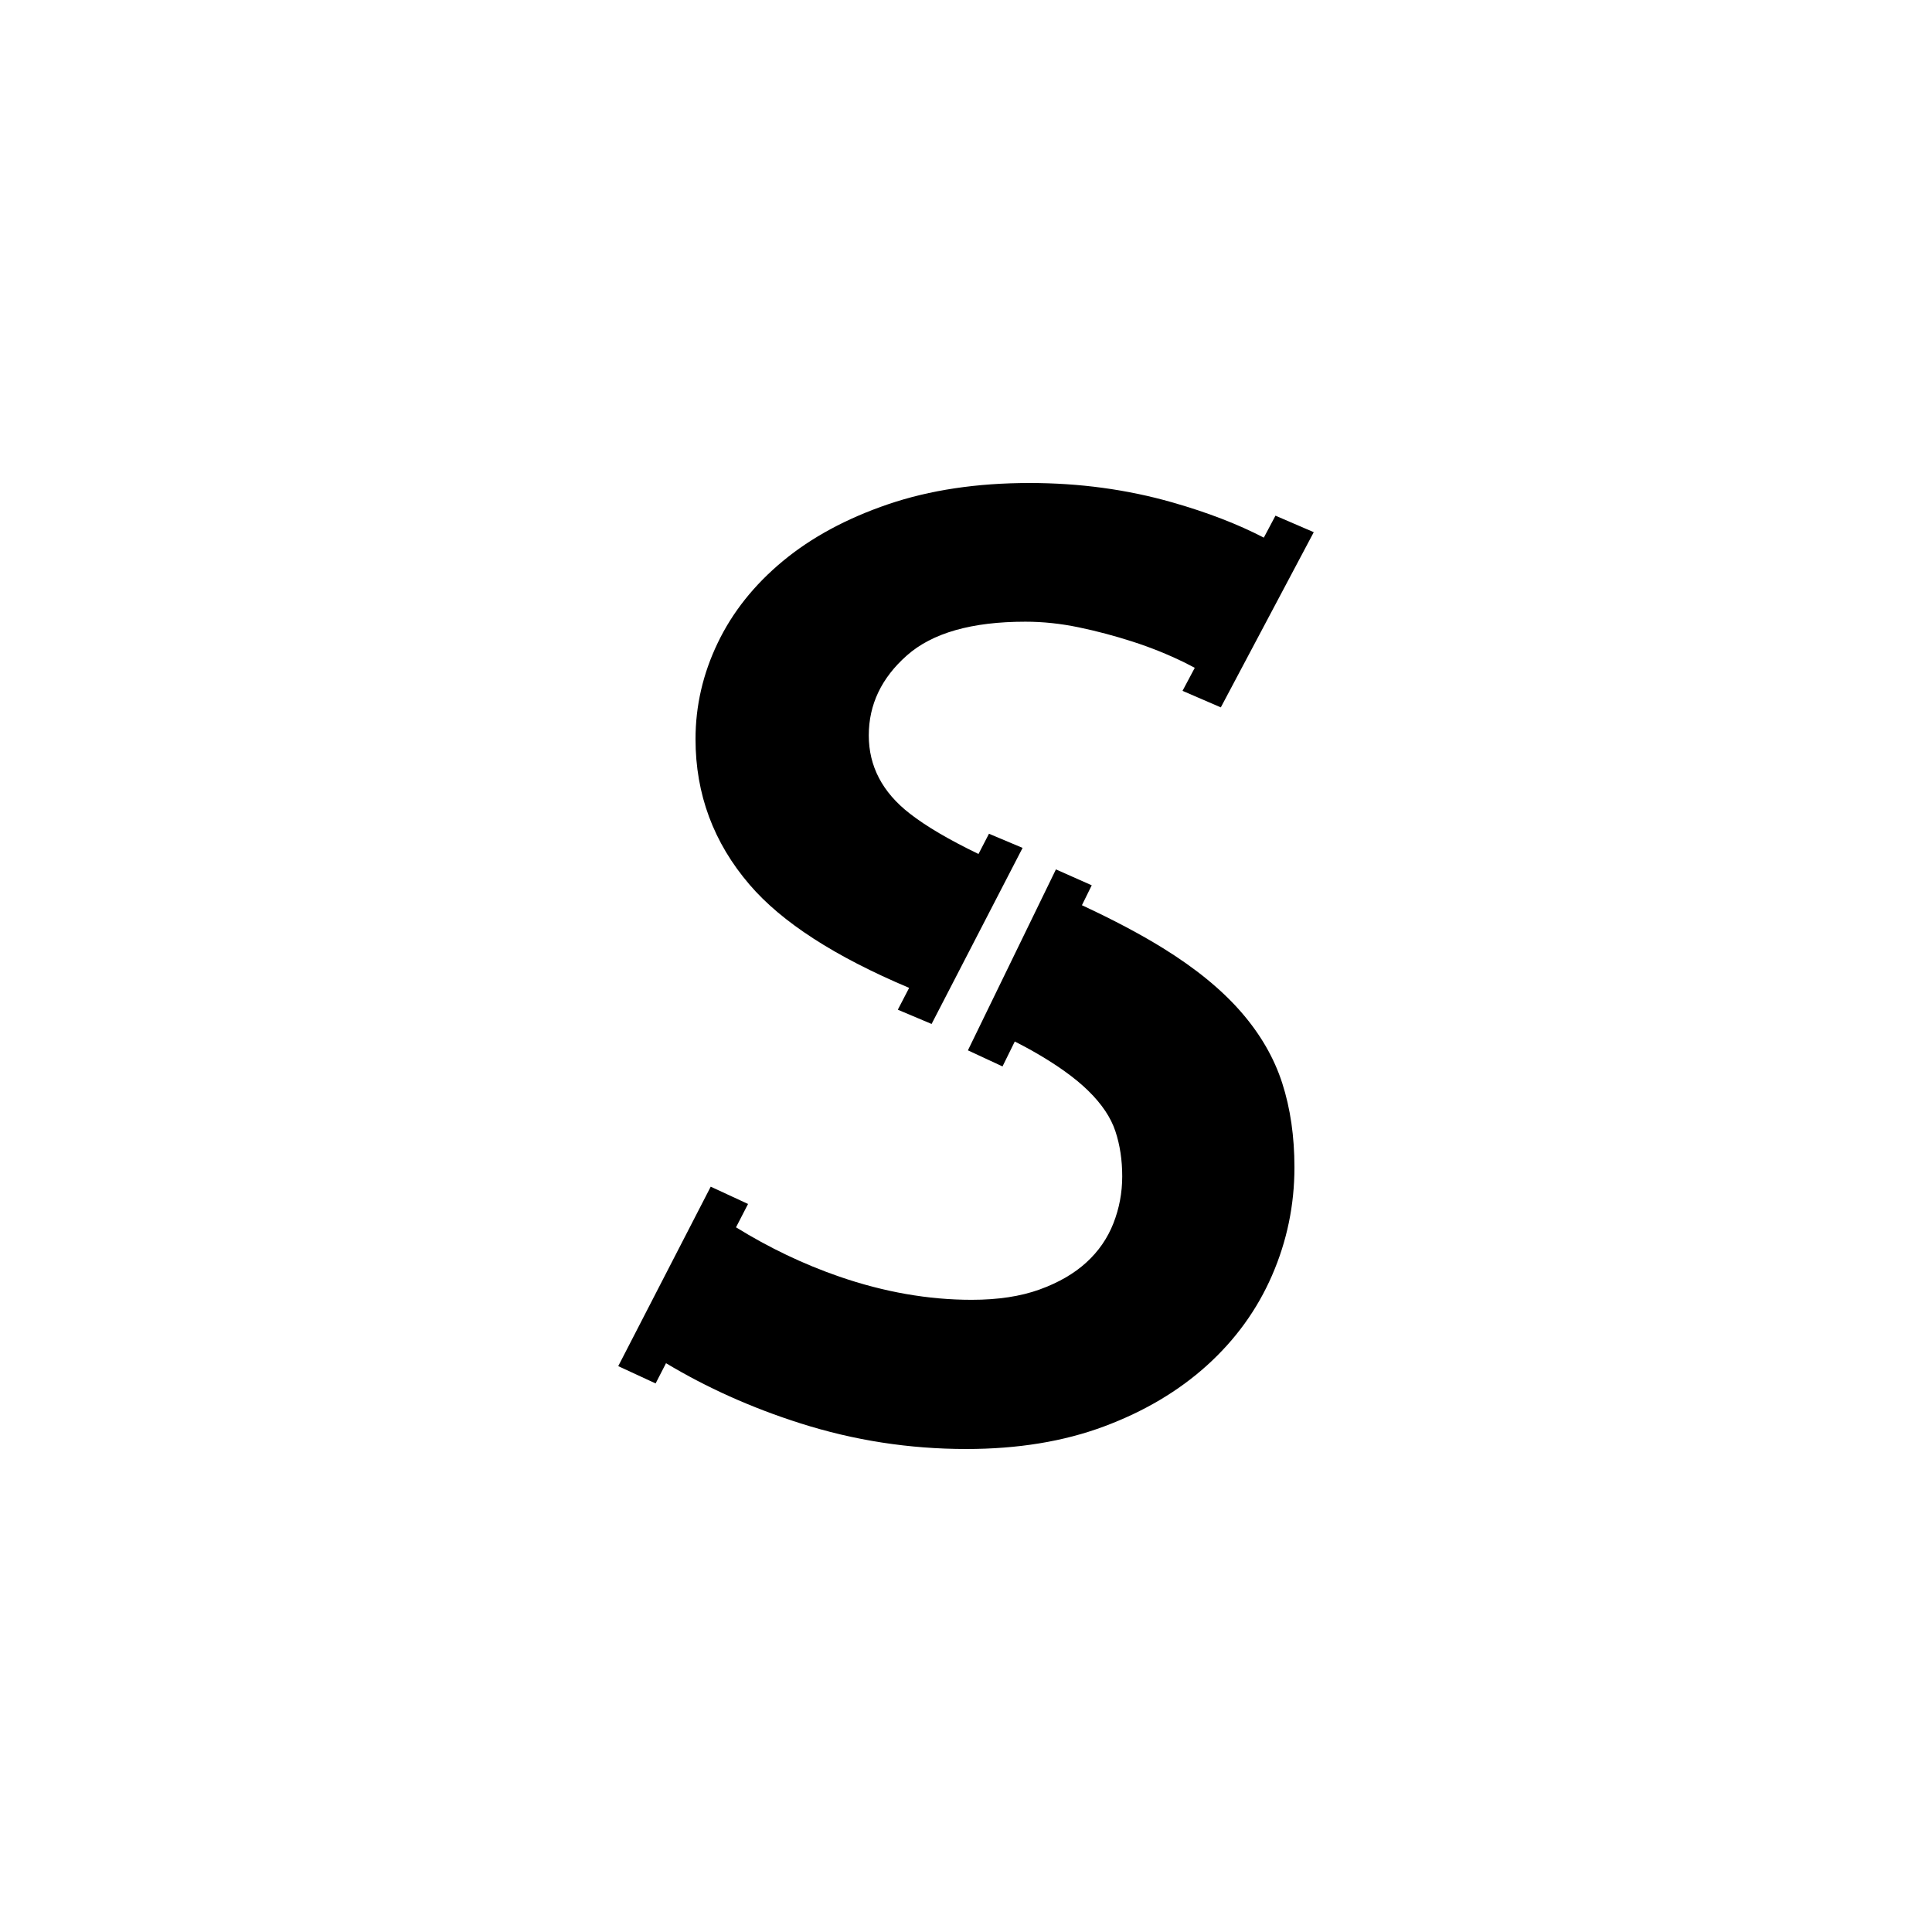 <?xml version="1.0" encoding="UTF-8"?>
<svg width="100px" height="100px" viewBox="0 0 100 100" version="1.1" xmlns="http://www.w3.org/2000/svg" xmlns:xlink="http://www.w3.org/1999/xlink">
    <!-- Generator: Sketch 52.6 (67491) - http://www.bohemiancoding.com/sketch -->
    <title>Sean</title>
    <desc>Created with Sketch.</desc>
    <g id="Sean" stroke="none" stroke-width="1" fill="none" fill-rule="evenodd">
        <path d="M36.787,61.422 L32,70.711 L33.934,71.606 L34.473,70.559 C36.567,71.815 38.873,72.859 41.417,73.668 C44.201,74.556 47.066,75 50.014,75 C52.681,75 55.056,74.611 57.138,73.835 C59.219,73.059 60.998,72.005 62.473,70.673 C63.946,69.341 65.07,67.789 65.841,66.014 C66.613,64.24 67,62.374 67,60.421 C67,58.824 66.79,57.371 66.368,56.062 C65.947,54.754 65.234,53.521 64.227,52.367 C63.22,51.213 61.877,50.115 60.19,49.072 C59.006,48.339 57.601,47.599 56,46.854 L56.508,45.823 L54.655,45 L50.099,54.366 L51.89,55.198 L52.525,53.908 C52.828,54.062 53.117,54.215 53.384,54.364 C54.647,55.074 55.63,55.773 56.331,56.461 C57.033,57.149 57.501,57.848 57.734,58.558 C57.969,59.268 58.086,60.045 58.086,60.888 C58.086,61.731 57.934,62.541 57.63,63.318 C57.325,64.094 56.858,64.772 56.226,65.347 C55.594,65.924 54.788,66.391 53.805,66.746 C52.822,67.101 51.653,67.278 50.295,67.278 C48.049,67.278 45.768,66.879 43.451,66.08 C41.581,65.435 39.798,64.577 38.096,63.526 L38.719,62.317 L36.787,61.422 Z M68,27.546 L66.018,26.691 L65.415,27.828 C64.081,27.135 62.507,26.525 60.678,26.003 C58.334,25.334 55.872,25 53.289,25 C50.563,25 48.124,25.367 45.971,26.099 C43.82,26.833 42.002,27.814 40.52,29.042 C39.037,30.272 37.913,31.684 37.149,33.278 C36.382,34.874 36,36.535 36,38.258 C36,41.104 36.933,43.617 38.799,45.792 C40.463,47.736 43.221,49.515 47.057,51.132 L46.471,52.262 L48.219,53 L52.929,43.887 L51.189,43.154 L50.647,44.202 C49.126,43.468 47.934,42.769 47.085,42.106 C45.672,41.007 44.968,39.659 44.968,38.064 C44.968,36.47 45.624,35.089 46.941,33.925 C48.256,32.761 50.299,32.179 53.074,32.179 C53.981,32.179 54.903,32.276 55.835,32.471 C56.768,32.664 57.701,32.913 58.634,33.214 C59.567,33.515 60.45,33.872 61.287,34.281 C61.479,34.375 61.655,34.471 61.841,34.566 L61.207,35.758 L63.189,36.614 L68,27.546 Z" id="Fill-1" fill="#000000"></path>
    </g>
</svg>